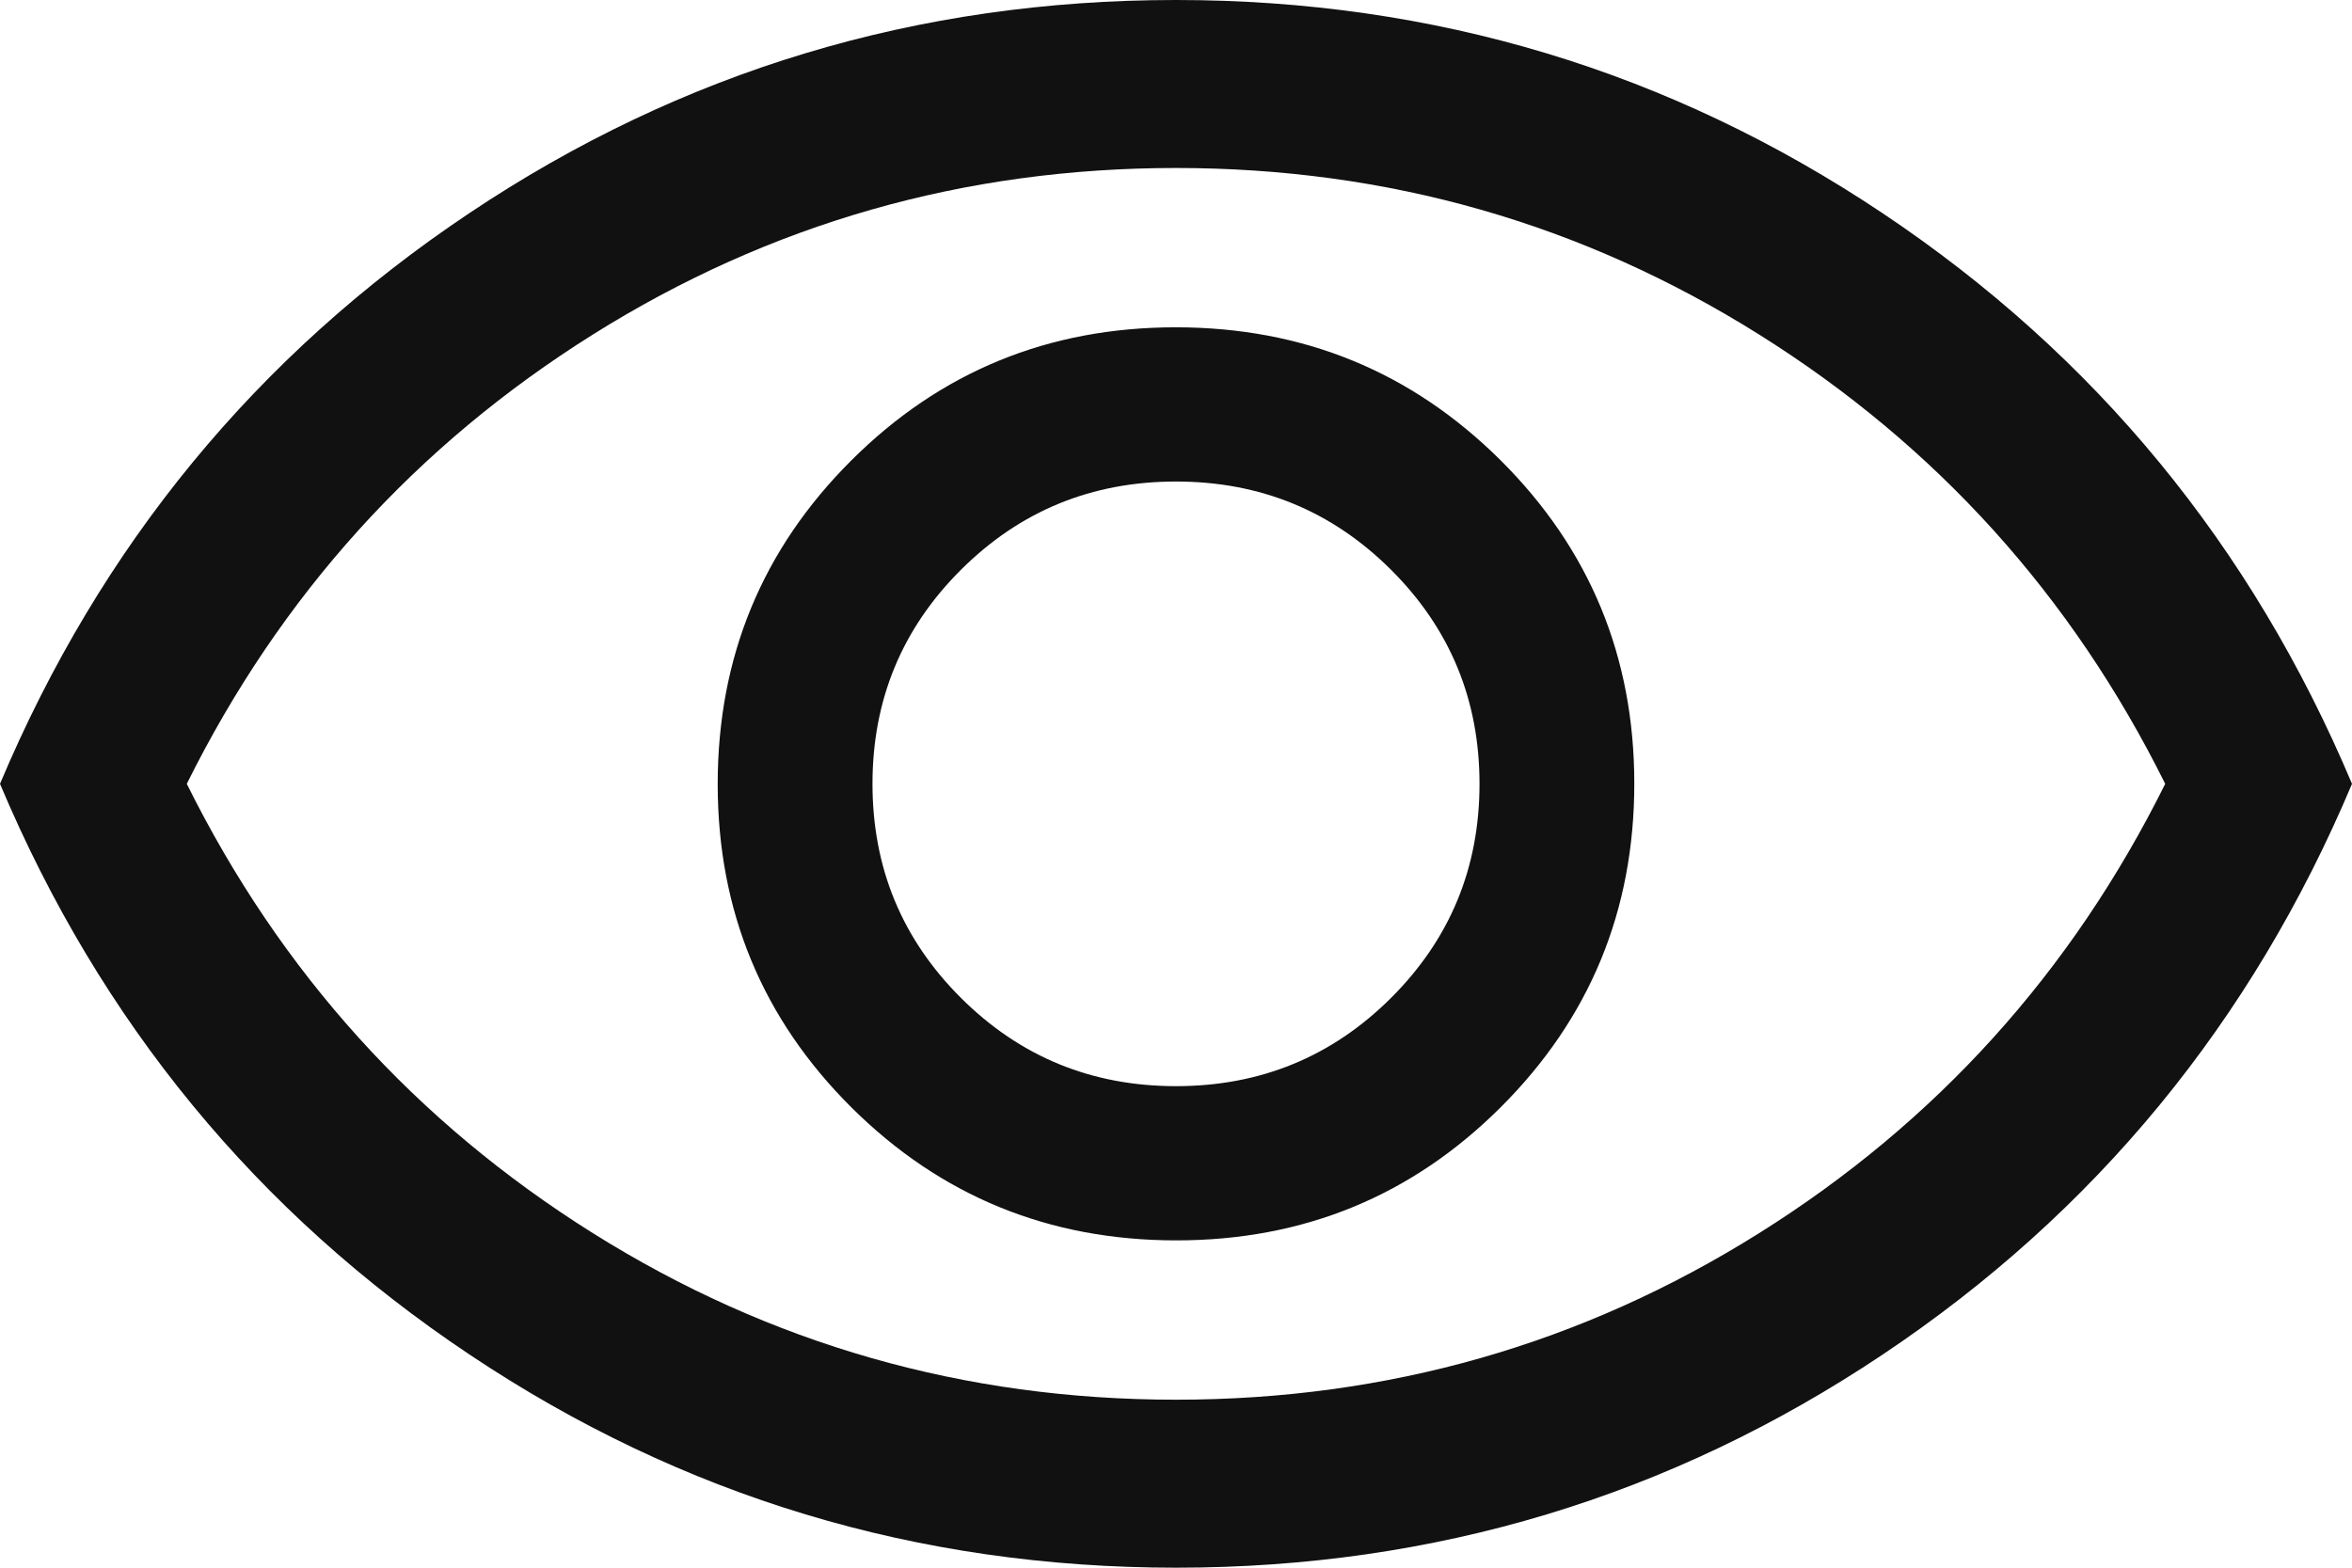 <svg width="48" height="32" viewBox="0 0 48 32" fill="none" xmlns="http://www.w3.org/2000/svg">
<path d="M24.005 25.319C26.605 25.319 28.813 24.412 30.629 22.599C32.445 20.787 33.353 18.585 33.353 15.995C33.353 13.405 32.443 11.205 30.624 9.395C28.804 7.586 26.595 6.681 23.995 6.681C21.395 6.681 19.187 7.588 17.371 9.401C15.555 11.213 14.647 13.415 14.647 16.005C14.647 18.595 15.557 20.795 17.376 22.605C19.196 24.414 21.405 25.319 24.005 25.319ZM24 22.171C22.279 22.171 20.817 21.571 19.613 20.371C18.408 19.171 17.806 17.714 17.806 16C17.806 14.286 18.408 12.829 19.613 11.629C20.817 10.429 22.279 9.829 24 9.829C25.721 9.829 27.183 10.429 28.387 11.629C29.592 12.829 30.194 14.286 30.194 16C30.194 17.714 29.592 19.171 28.387 20.371C27.183 21.571 25.721 22.171 24 22.171ZM24.003 32C18.727 32 13.921 30.55 9.583 27.65C5.244 24.751 2.05 20.867 0 16C2.05 11.133 5.243 7.249 9.579 4.35C13.915 1.45 18.721 0 23.997 0C29.273 0 34.079 1.45 38.417 4.35C42.756 7.249 45.95 11.133 48 16C45.95 20.867 42.757 24.751 38.421 27.65C34.085 30.55 29.279 32 24.003 32ZM24 28.571C28.321 28.571 32.288 27.438 35.901 25.171C39.514 22.905 42.276 19.848 44.188 16C42.276 12.152 39.514 9.095 35.901 6.829C32.288 4.562 28.321 3.429 24 3.429C19.679 3.429 15.713 4.562 12.099 6.829C8.486 9.095 5.723 12.152 3.812 16C5.723 19.848 8.486 22.905 12.099 25.171C15.713 27.438 19.679 28.571 24 28.571Z" fill="#111111"/>
</svg>
